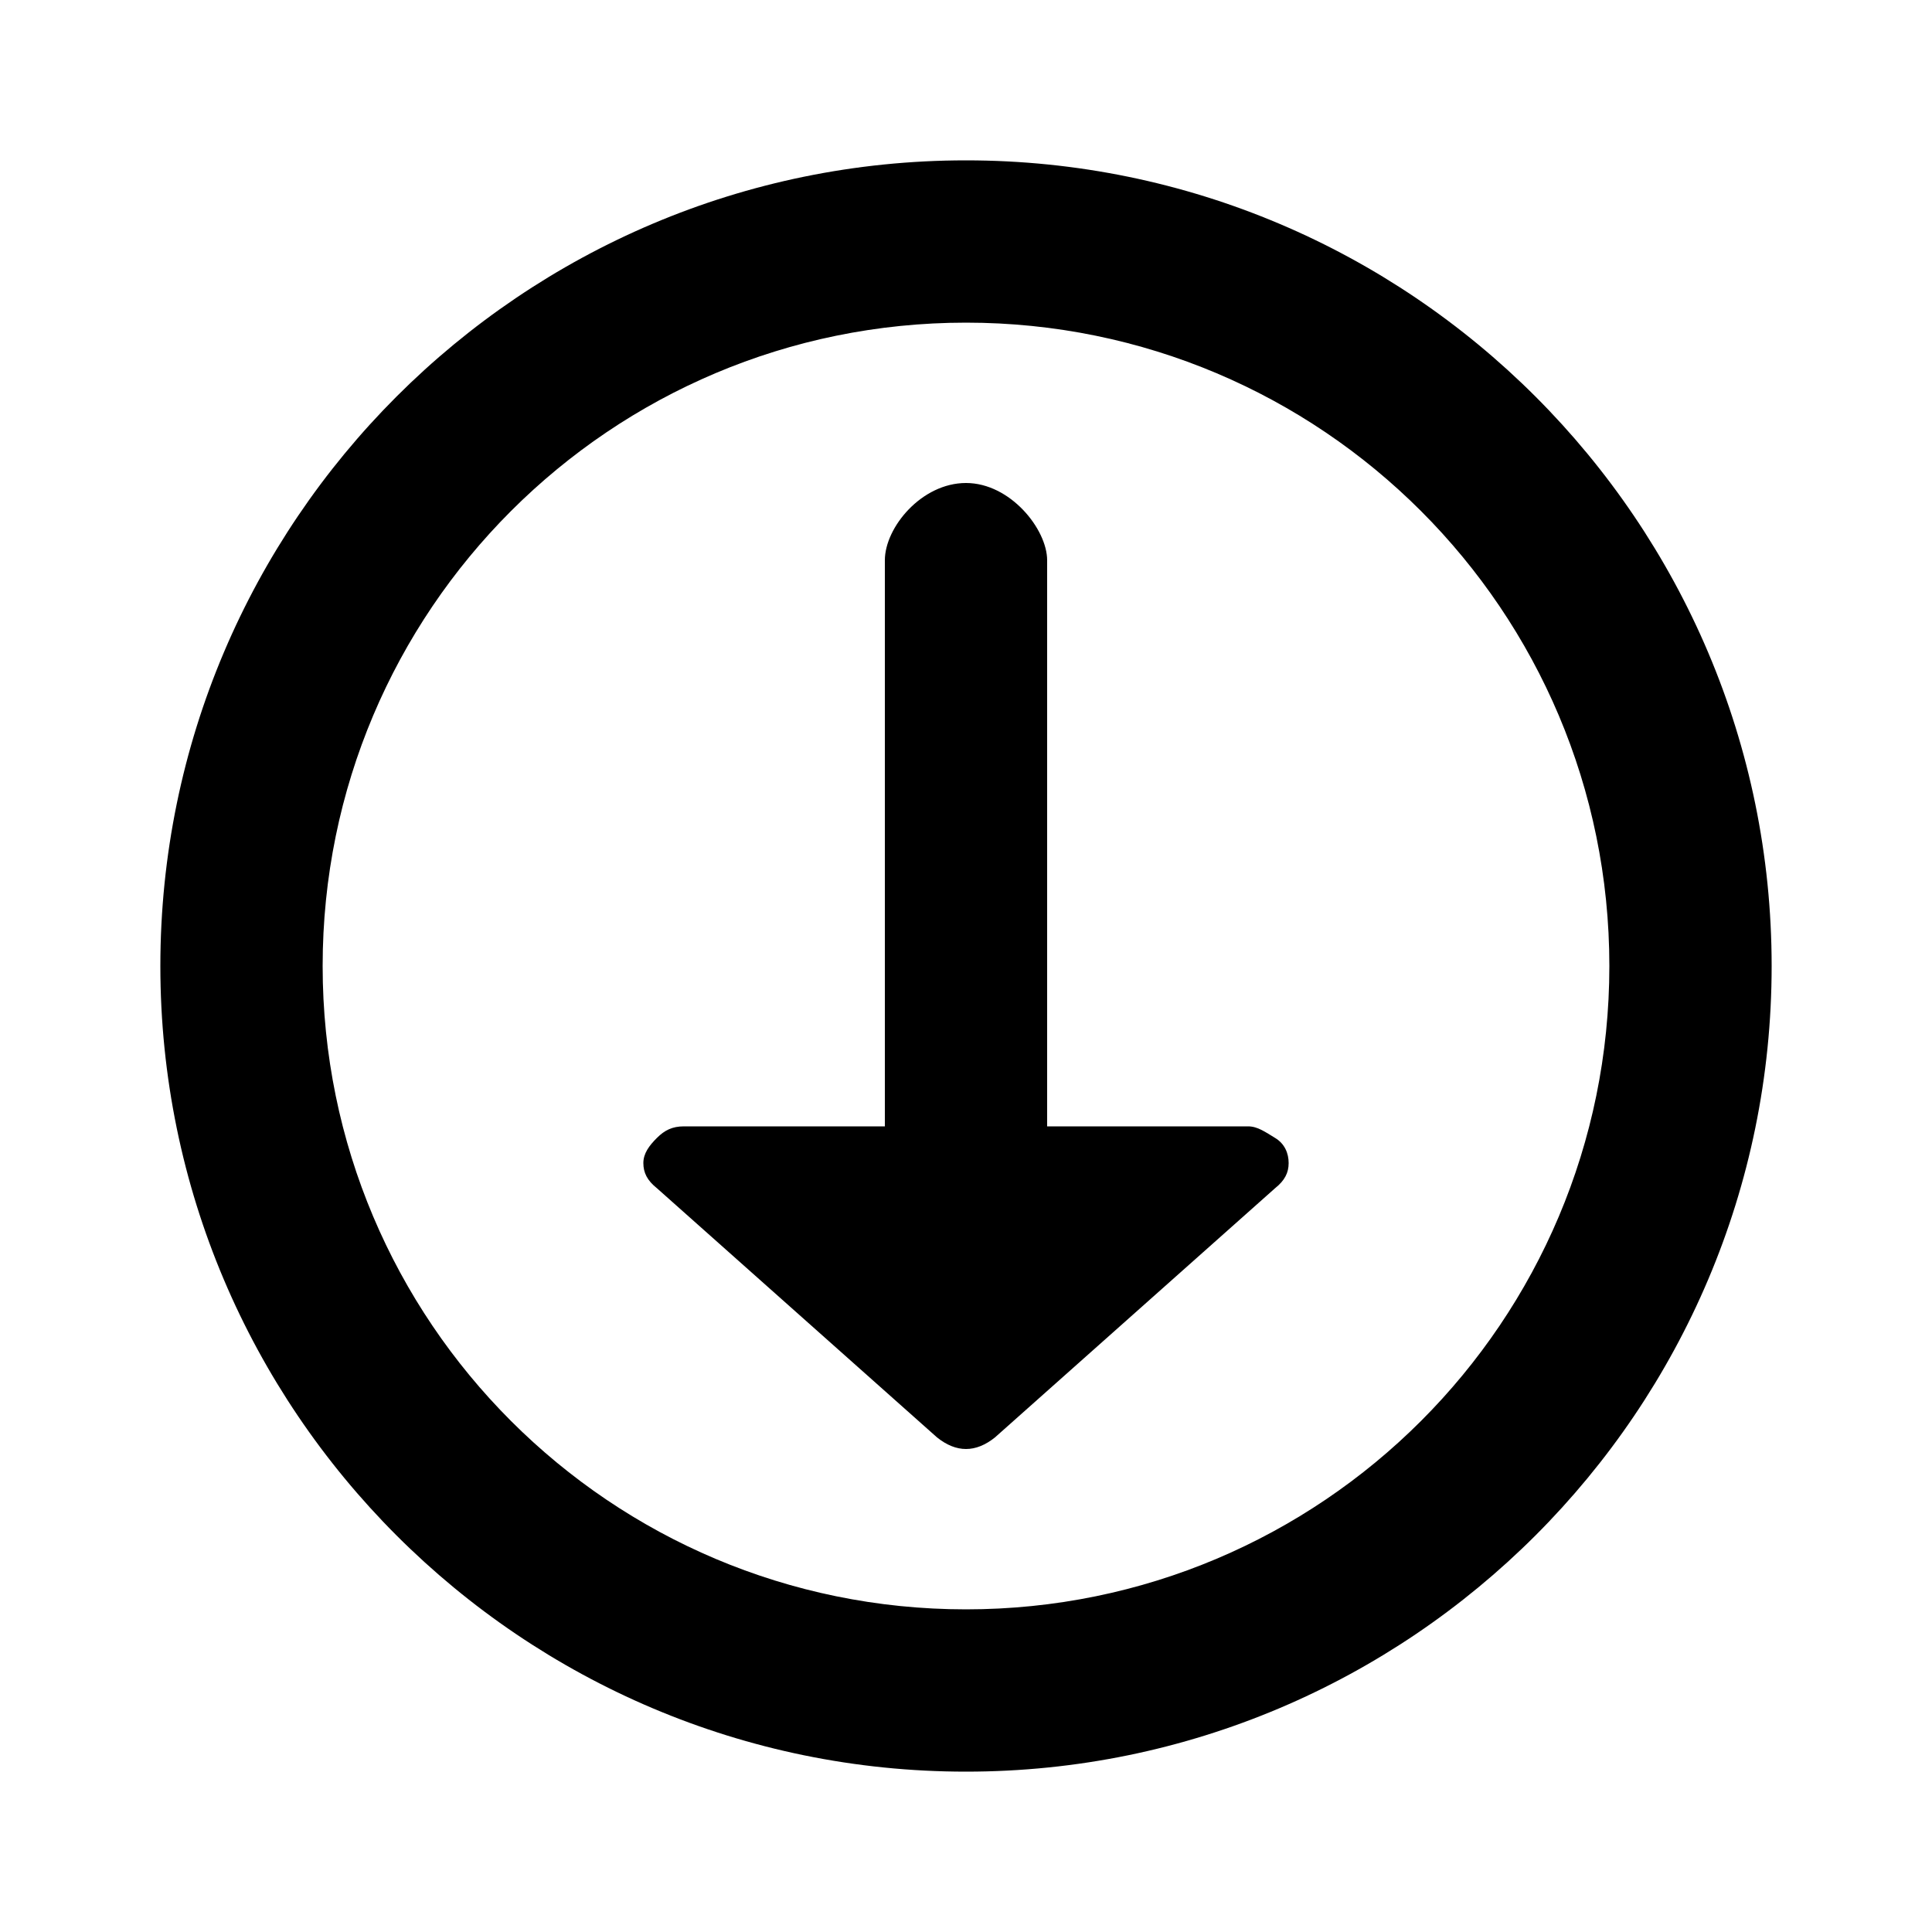  <svg version="1.1" xmlns="http://www.w3.org/2000/svg" width="32" height="32" viewBox="0 0 32 32">  <path d="M5.344 16c0 5.888 4.768 10.656 10.656 10.656s10.656-4.768 10.656-10.656-4.768-10.656-10.656-10.656-10.656 4.768-10.656 10.656zM2.656 16c0-7.36 5.984-13.344 13.344-13.344s13.344 5.984 13.344 13.344-5.984 13.344-13.344 13.344-13.344-5.984-13.344-13.344zM14.656 18.656h-3.328c-0.192 0-0.32 0.064-0.448 0.192s-0.224 0.256-0.224 0.416 0.064 0.288 0.224 0.416l4.64 4.128c0.16 0.128 0.32 0.192 0.48 0.192s0.32-0.064 0.48-0.192l4.64-4.128c0.16-0.128 0.224-0.256 0.224-0.416s-0.064-0.32-0.224-0.416-0.288-0.192-0.448-0.192h-3.328v-9.376c0-0.512-0.608-1.28-1.344-1.28s-1.344 0.736-1.344 1.28v9.376z"></path> </svg> 